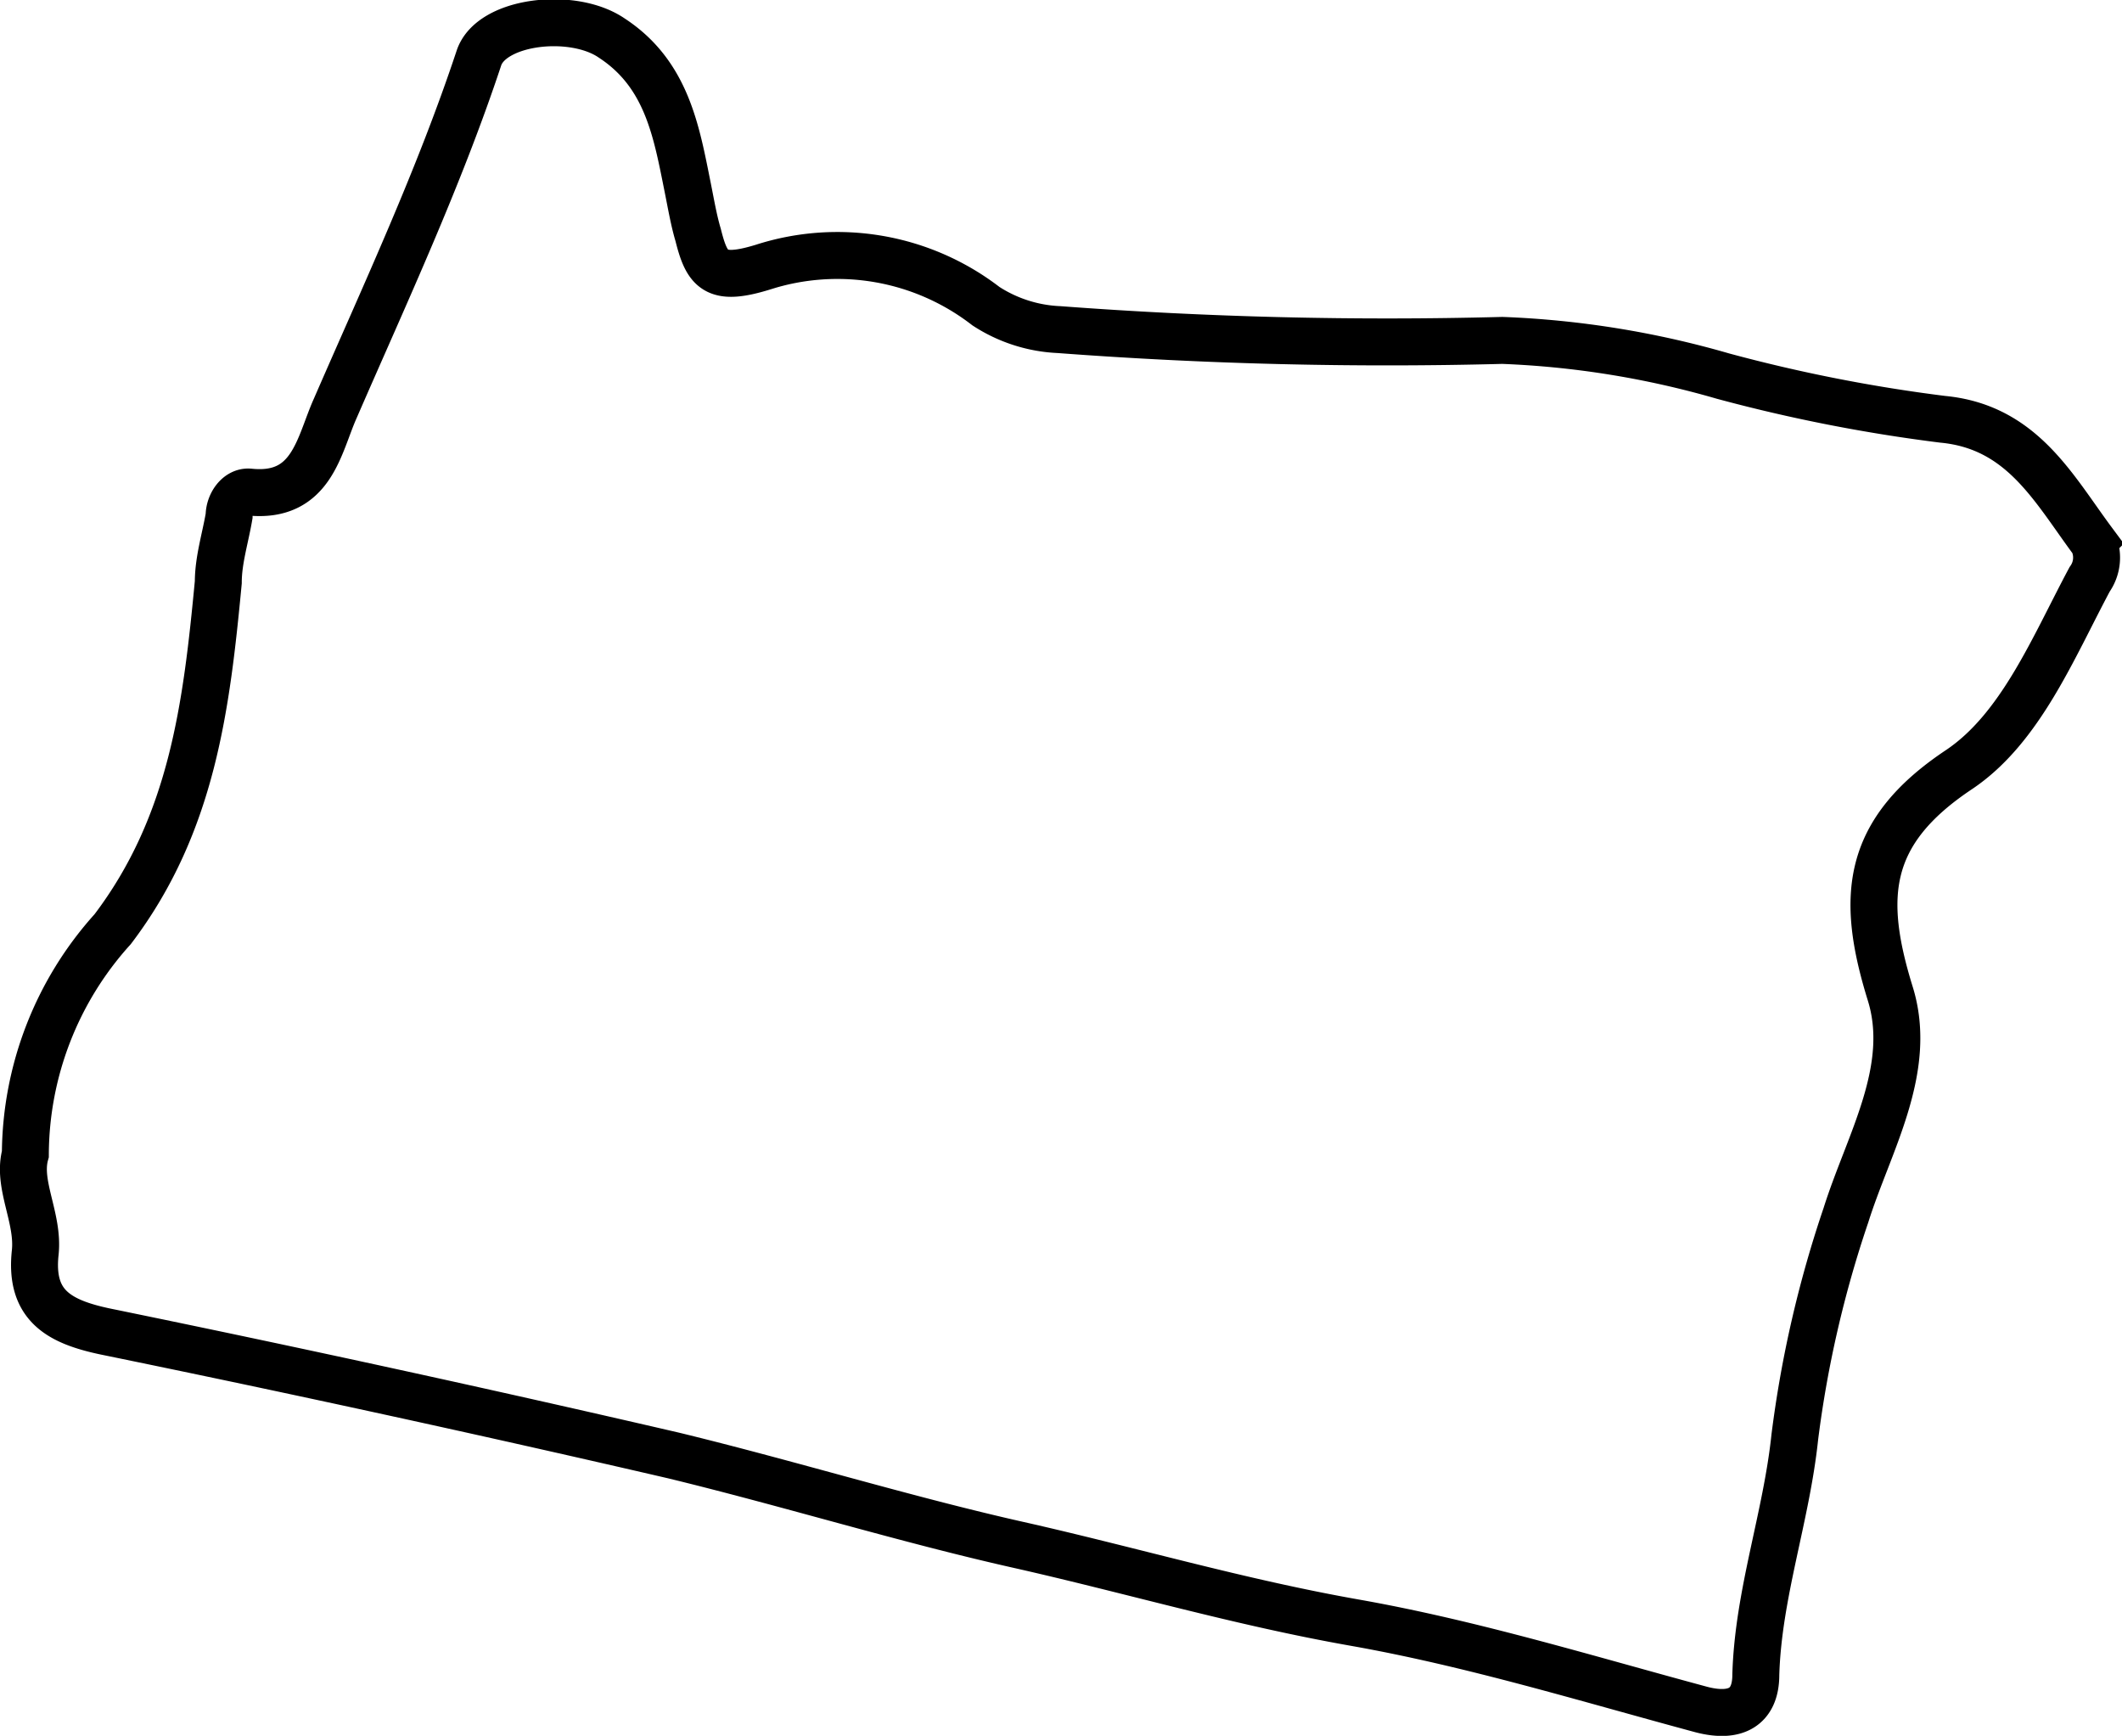 <svg xmlns="http://www.w3.org/2000/svg" viewBox="0 0 45.2 36.97"><defs><style>.cls-1{fill:none;stroke:#000;stroke-miterlimit:10;}</style></defs><g id="Layer_2" data-name="Layer 2"><g id="Layer_1-2" data-name="Layer 1"><path class="cls-1" d="M.54,24.58A7.19,7.19,0,0,1,2.4,19.79c1.7-2.24,2-4.76,2.25-7.39,0-.47.15-.94.23-1.41,0-.26.19-.53.43-.51,1.34.14,1.48-1,1.83-1.78C8.21,6.24,9.35,3.8,10.2,1.24c.26-.8,2-1,2.83-.43,1.18.77,1.38,2,1.62,3.19.07.35.13.7.22,1,.19.76.37,1,1.38.69A5.18,5.18,0,0,1,21,6.52a3.1,3.1,0,0,0,1.56.5A93.17,93.17,0,0,0,32,7.25a19.55,19.55,0,0,1,4.7.76,34.25,34.25,0,0,0,4.68.92c1.69.16,2.36,1.47,3.2,2.6a.8.8,0,0,1-.07.81c-.78,1.46-1.47,3.17-2.78,4.05-2,1.33-2.1,2.72-1.47,4.76.51,1.62-.46,3.2-.94,4.73a24,24,0,0,0-1.09,4.73c-.18,1.71-.78,3.34-.83,5.06,0,.69-.43.93-1.16.74-2.45-.66-4.89-1.41-7.38-1.85s-4.78-1.12-7.18-1.66S16.82,31.6,14.35,31q-6-1.39-12.1-2.64c-1-.21-1.62-.56-1.5-1.68C.83,25.94.36,25.23.54,24.58Z"/></g></g></svg>